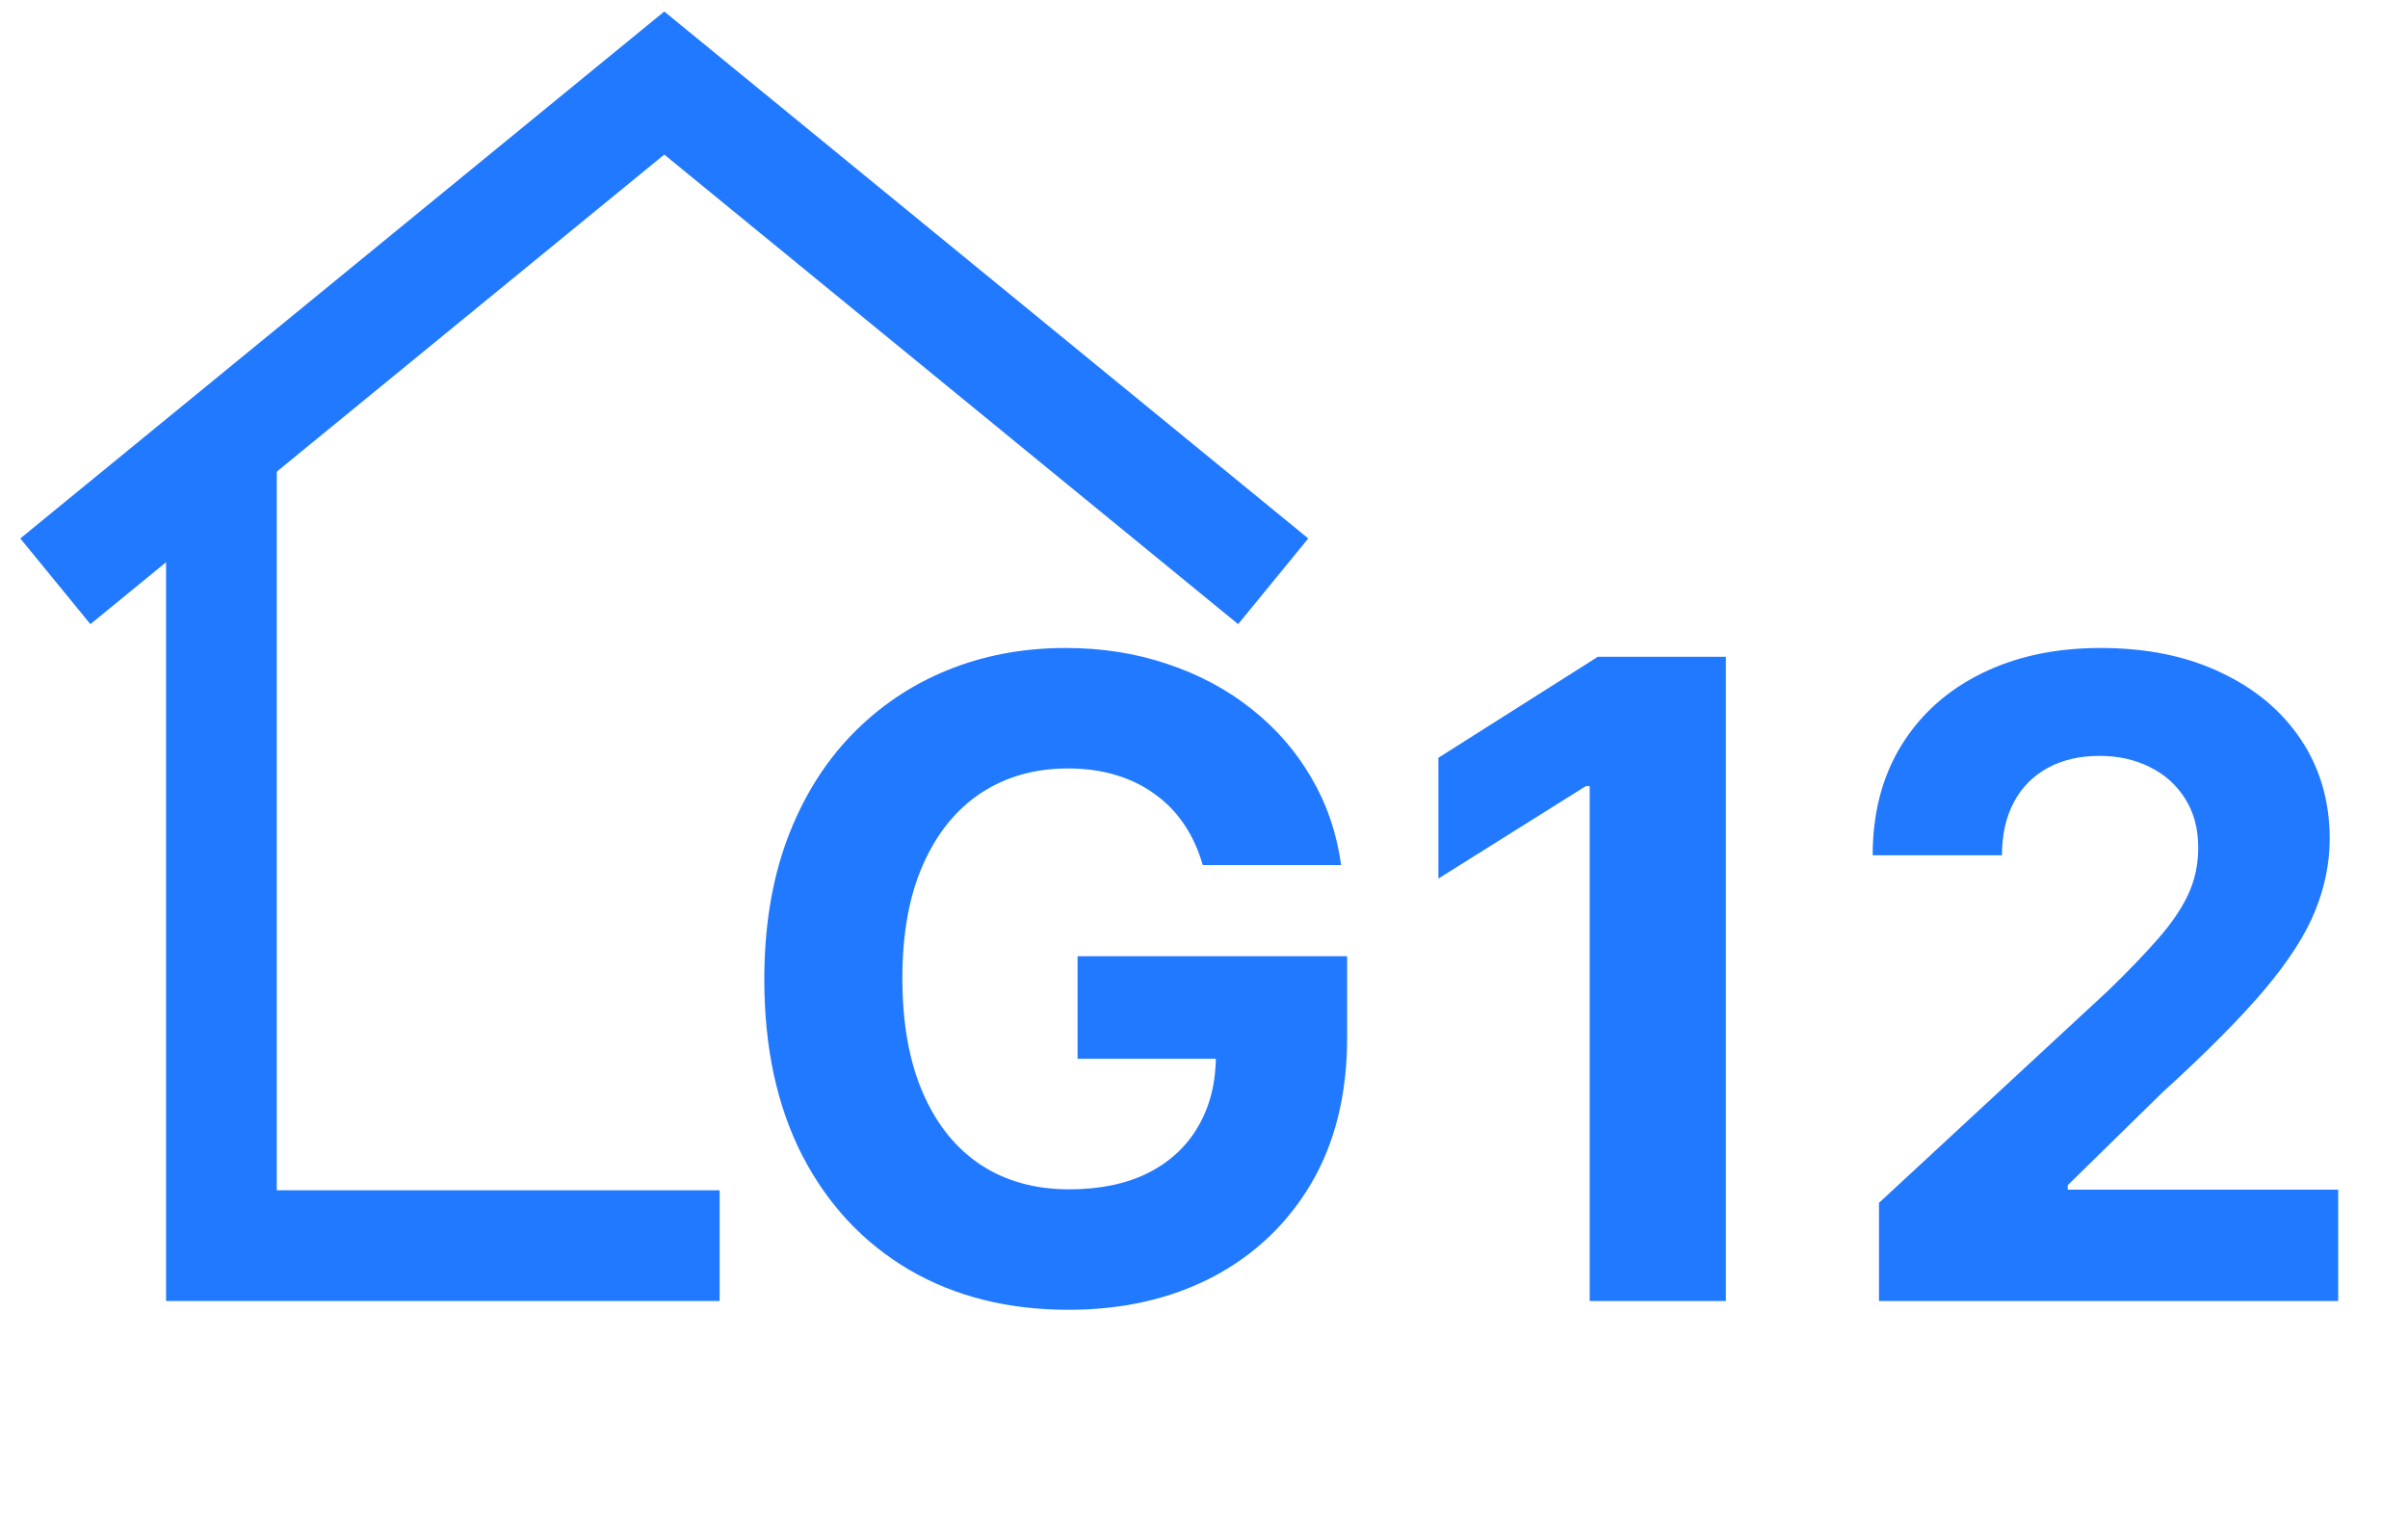 <svg width="87" height="55" viewBox="0 0 87 55" fill="none" xmlns="http://www.w3.org/2000/svg">
<path d="M26 45H8V17" stroke="#2179FF" stroke-width="4" stroke-miterlimit="10"/>
<path d="M46 21L24 3L2 21" stroke="#2179FF" stroke-width="4" stroke-miterlimit="10"/>
<path d="M43.455 31.25C43.296 30.697 43.072 30.208 42.784 29.784C42.496 29.352 42.144 28.989 41.727 28.693C41.318 28.39 40.849 28.159 40.318 28C39.796 27.841 39.216 27.761 38.58 27.761C37.39 27.761 36.345 28.057 35.443 28.648C34.549 29.239 33.852 30.099 33.352 31.227C32.852 32.349 32.602 33.72 32.602 35.341C32.602 36.962 32.849 38.341 33.341 39.477C33.834 40.614 34.531 41.481 35.432 42.08C36.334 42.67 37.398 42.966 38.625 42.966C39.739 42.966 40.69 42.769 41.477 42.375C42.273 41.974 42.879 41.409 43.296 40.682C43.72 39.955 43.932 39.095 43.932 38.102L44.932 38.25H38.932V34.545H48.671V37.477C48.671 39.523 48.239 41.28 47.375 42.75C46.512 44.212 45.322 45.341 43.807 46.136C42.292 46.924 40.557 47.318 38.602 47.318C36.421 47.318 34.504 46.837 32.852 45.875C31.201 44.905 29.913 43.53 28.989 41.75C28.072 39.962 27.614 37.841 27.614 35.386C27.614 33.5 27.887 31.818 28.432 30.341C28.985 28.856 29.758 27.599 30.75 26.568C31.743 25.538 32.898 24.754 34.216 24.216C35.534 23.678 36.962 23.409 38.5 23.409C39.818 23.409 41.046 23.602 42.182 23.989C43.318 24.367 44.326 24.905 45.205 25.602C46.091 26.299 46.815 27.129 47.375 28.091C47.936 29.046 48.296 30.099 48.455 31.25H43.455ZM62.355 23.727V47H57.435V28.398H57.298L51.969 31.739V27.375L57.73 23.727H62.355ZM67.887 47V43.455L76.171 35.784C76.875 35.102 77.466 34.489 77.943 33.943C78.428 33.398 78.796 32.864 79.046 32.341C79.296 31.811 79.421 31.239 79.421 30.625C79.421 29.943 79.265 29.356 78.955 28.864C78.644 28.364 78.22 27.981 77.682 27.716C77.144 27.443 76.534 27.307 75.853 27.307C75.14 27.307 74.519 27.451 73.989 27.739C73.459 28.026 73.049 28.439 72.762 28.977C72.474 29.515 72.33 30.155 72.33 30.898H67.659C67.659 29.375 68.004 28.053 68.693 26.932C69.383 25.811 70.349 24.943 71.591 24.329C72.834 23.716 74.265 23.409 75.887 23.409C77.553 23.409 79.004 23.704 80.239 24.296C81.481 24.879 82.447 25.689 83.137 26.727C83.826 27.765 84.171 28.954 84.171 30.296C84.171 31.174 83.996 32.042 83.648 32.898C83.307 33.754 82.697 34.705 81.818 35.75C80.94 36.788 79.701 38.034 78.103 39.489L74.705 42.818V42.977H84.478V47H67.887Z" fill="#2179FF"/>
</svg>
